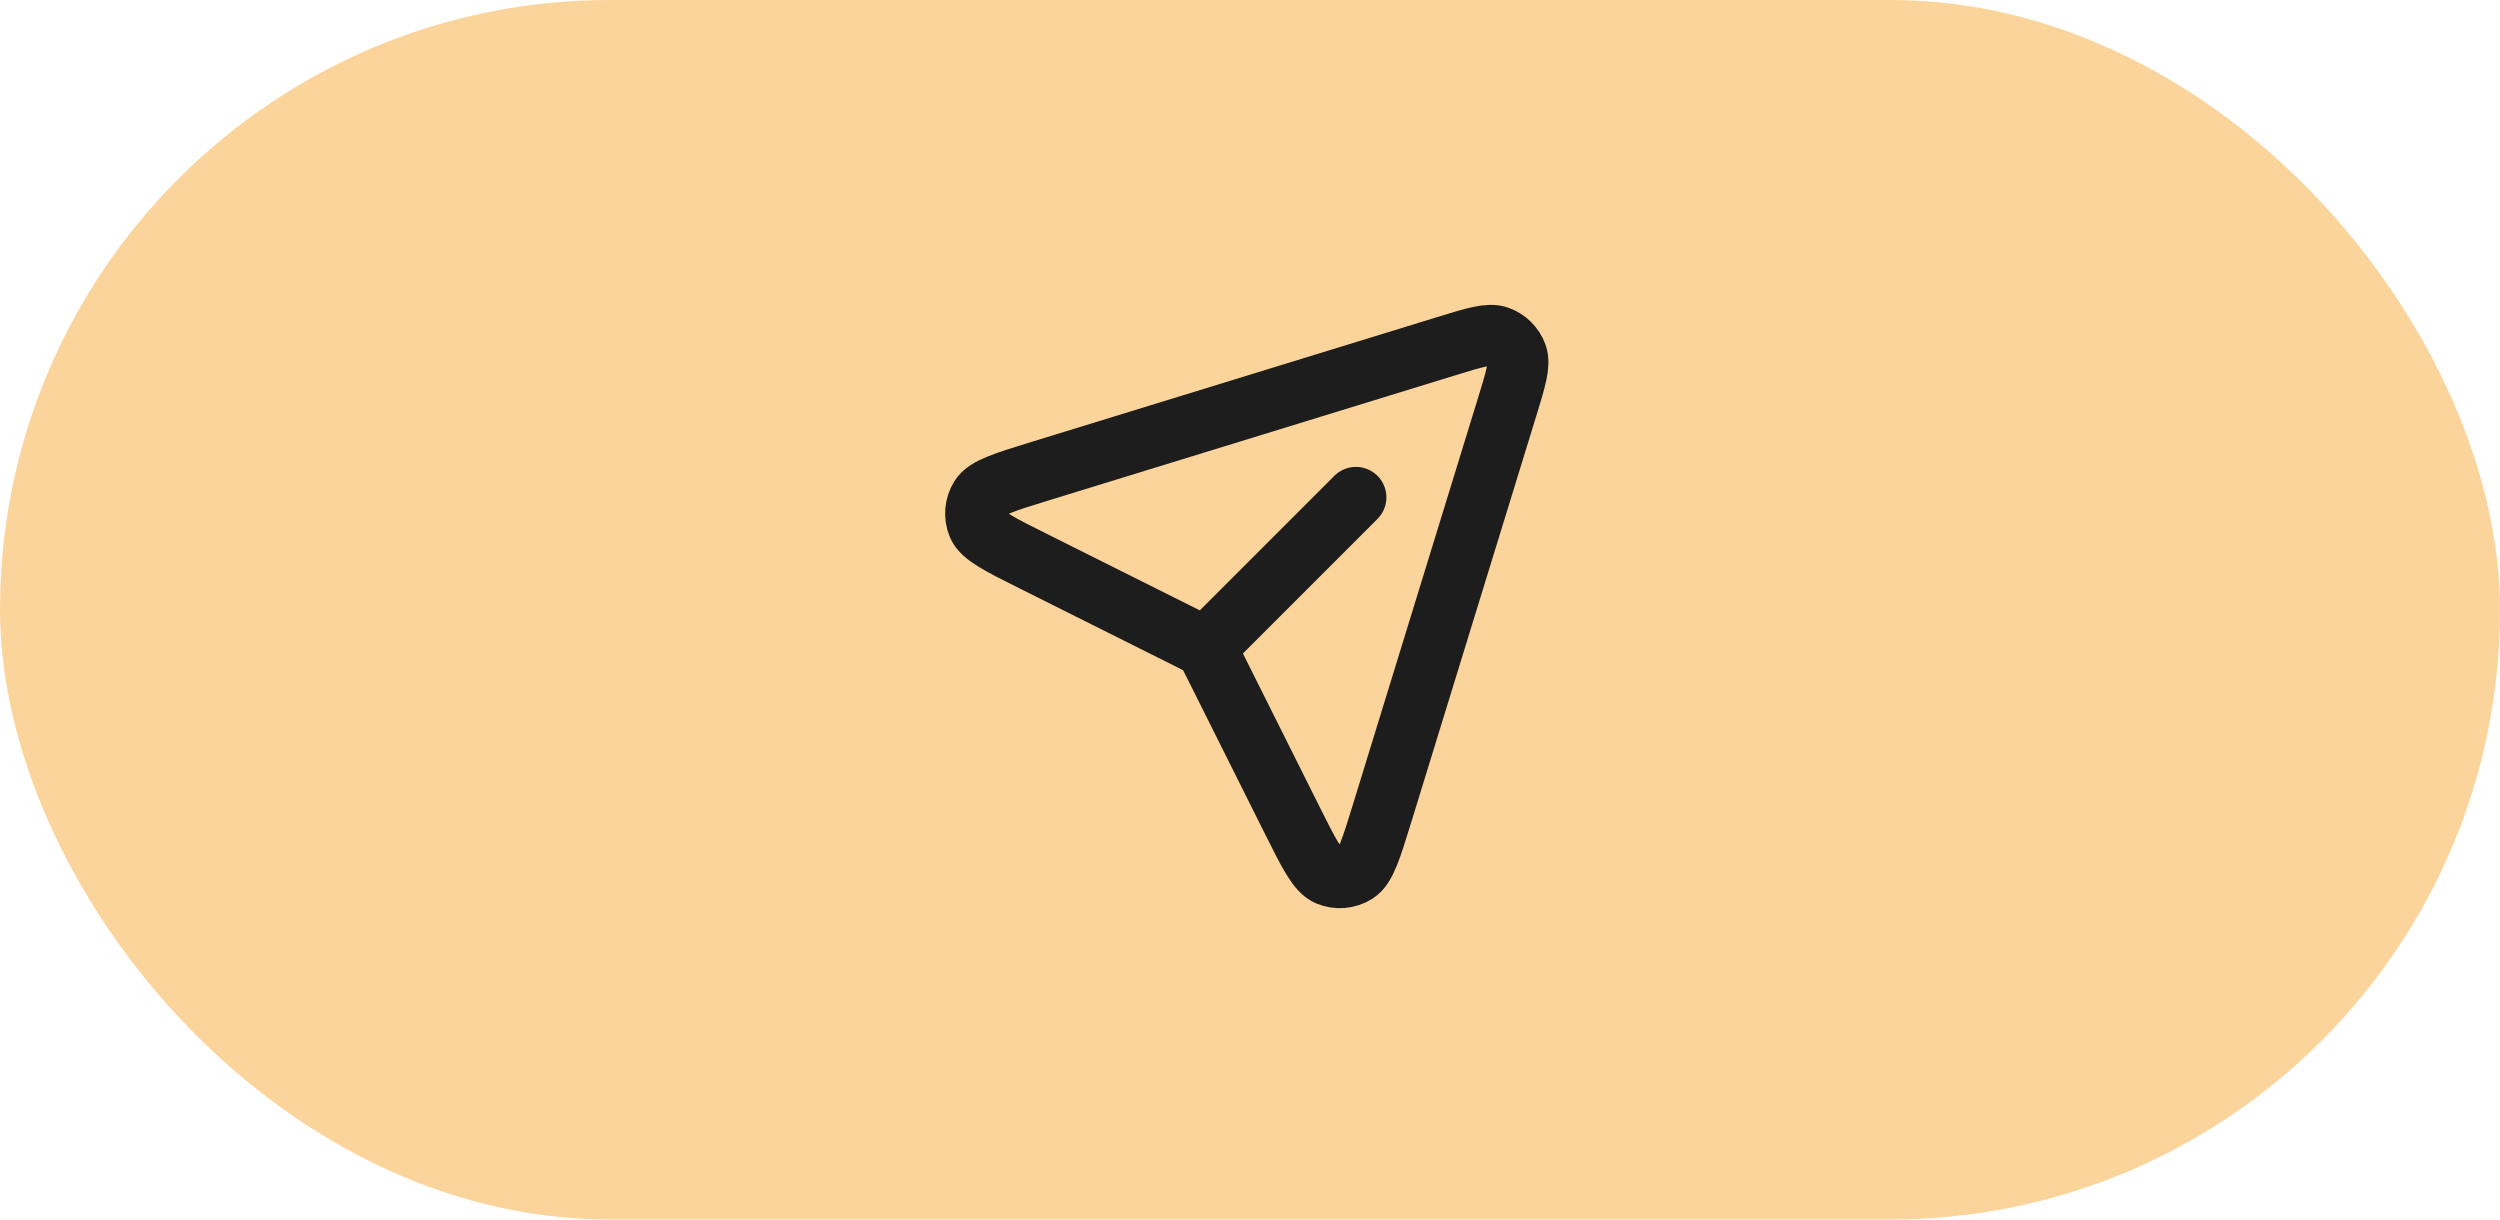 <svg width="82" height="40" viewBox="0 0 82 40" fill="none" xmlns="http://www.w3.org/2000/svg">
<rect width="82" height="40" rx="20" fill="#FBD49B"/>
<path d="M39.628 21.16L44.474 16.314M49.432 13.356L45.341 26.651C44.974 27.843 44.791 28.439 44.475 28.636C44.2 28.808 43.861 28.836 43.562 28.712C43.218 28.569 42.938 28.011 42.381 26.896L39.79 21.714C39.701 21.537 39.657 21.448 39.598 21.372C39.545 21.304 39.485 21.243 39.416 21.19C39.34 21.131 39.251 21.087 39.074 20.998L33.892 18.407C32.777 17.85 32.219 17.571 32.076 17.227C31.952 16.928 31.981 16.588 32.152 16.313C32.35 15.997 32.946 15.814 34.137 15.447L47.432 11.357C48.369 11.068 48.837 10.924 49.154 11.04C49.429 11.142 49.647 11.359 49.748 11.634C49.864 11.951 49.72 12.419 49.432 13.356Z" stroke="#1D1D1D" stroke-width="2" stroke-linecap="round" stroke-linejoin="round"/>
</svg>
